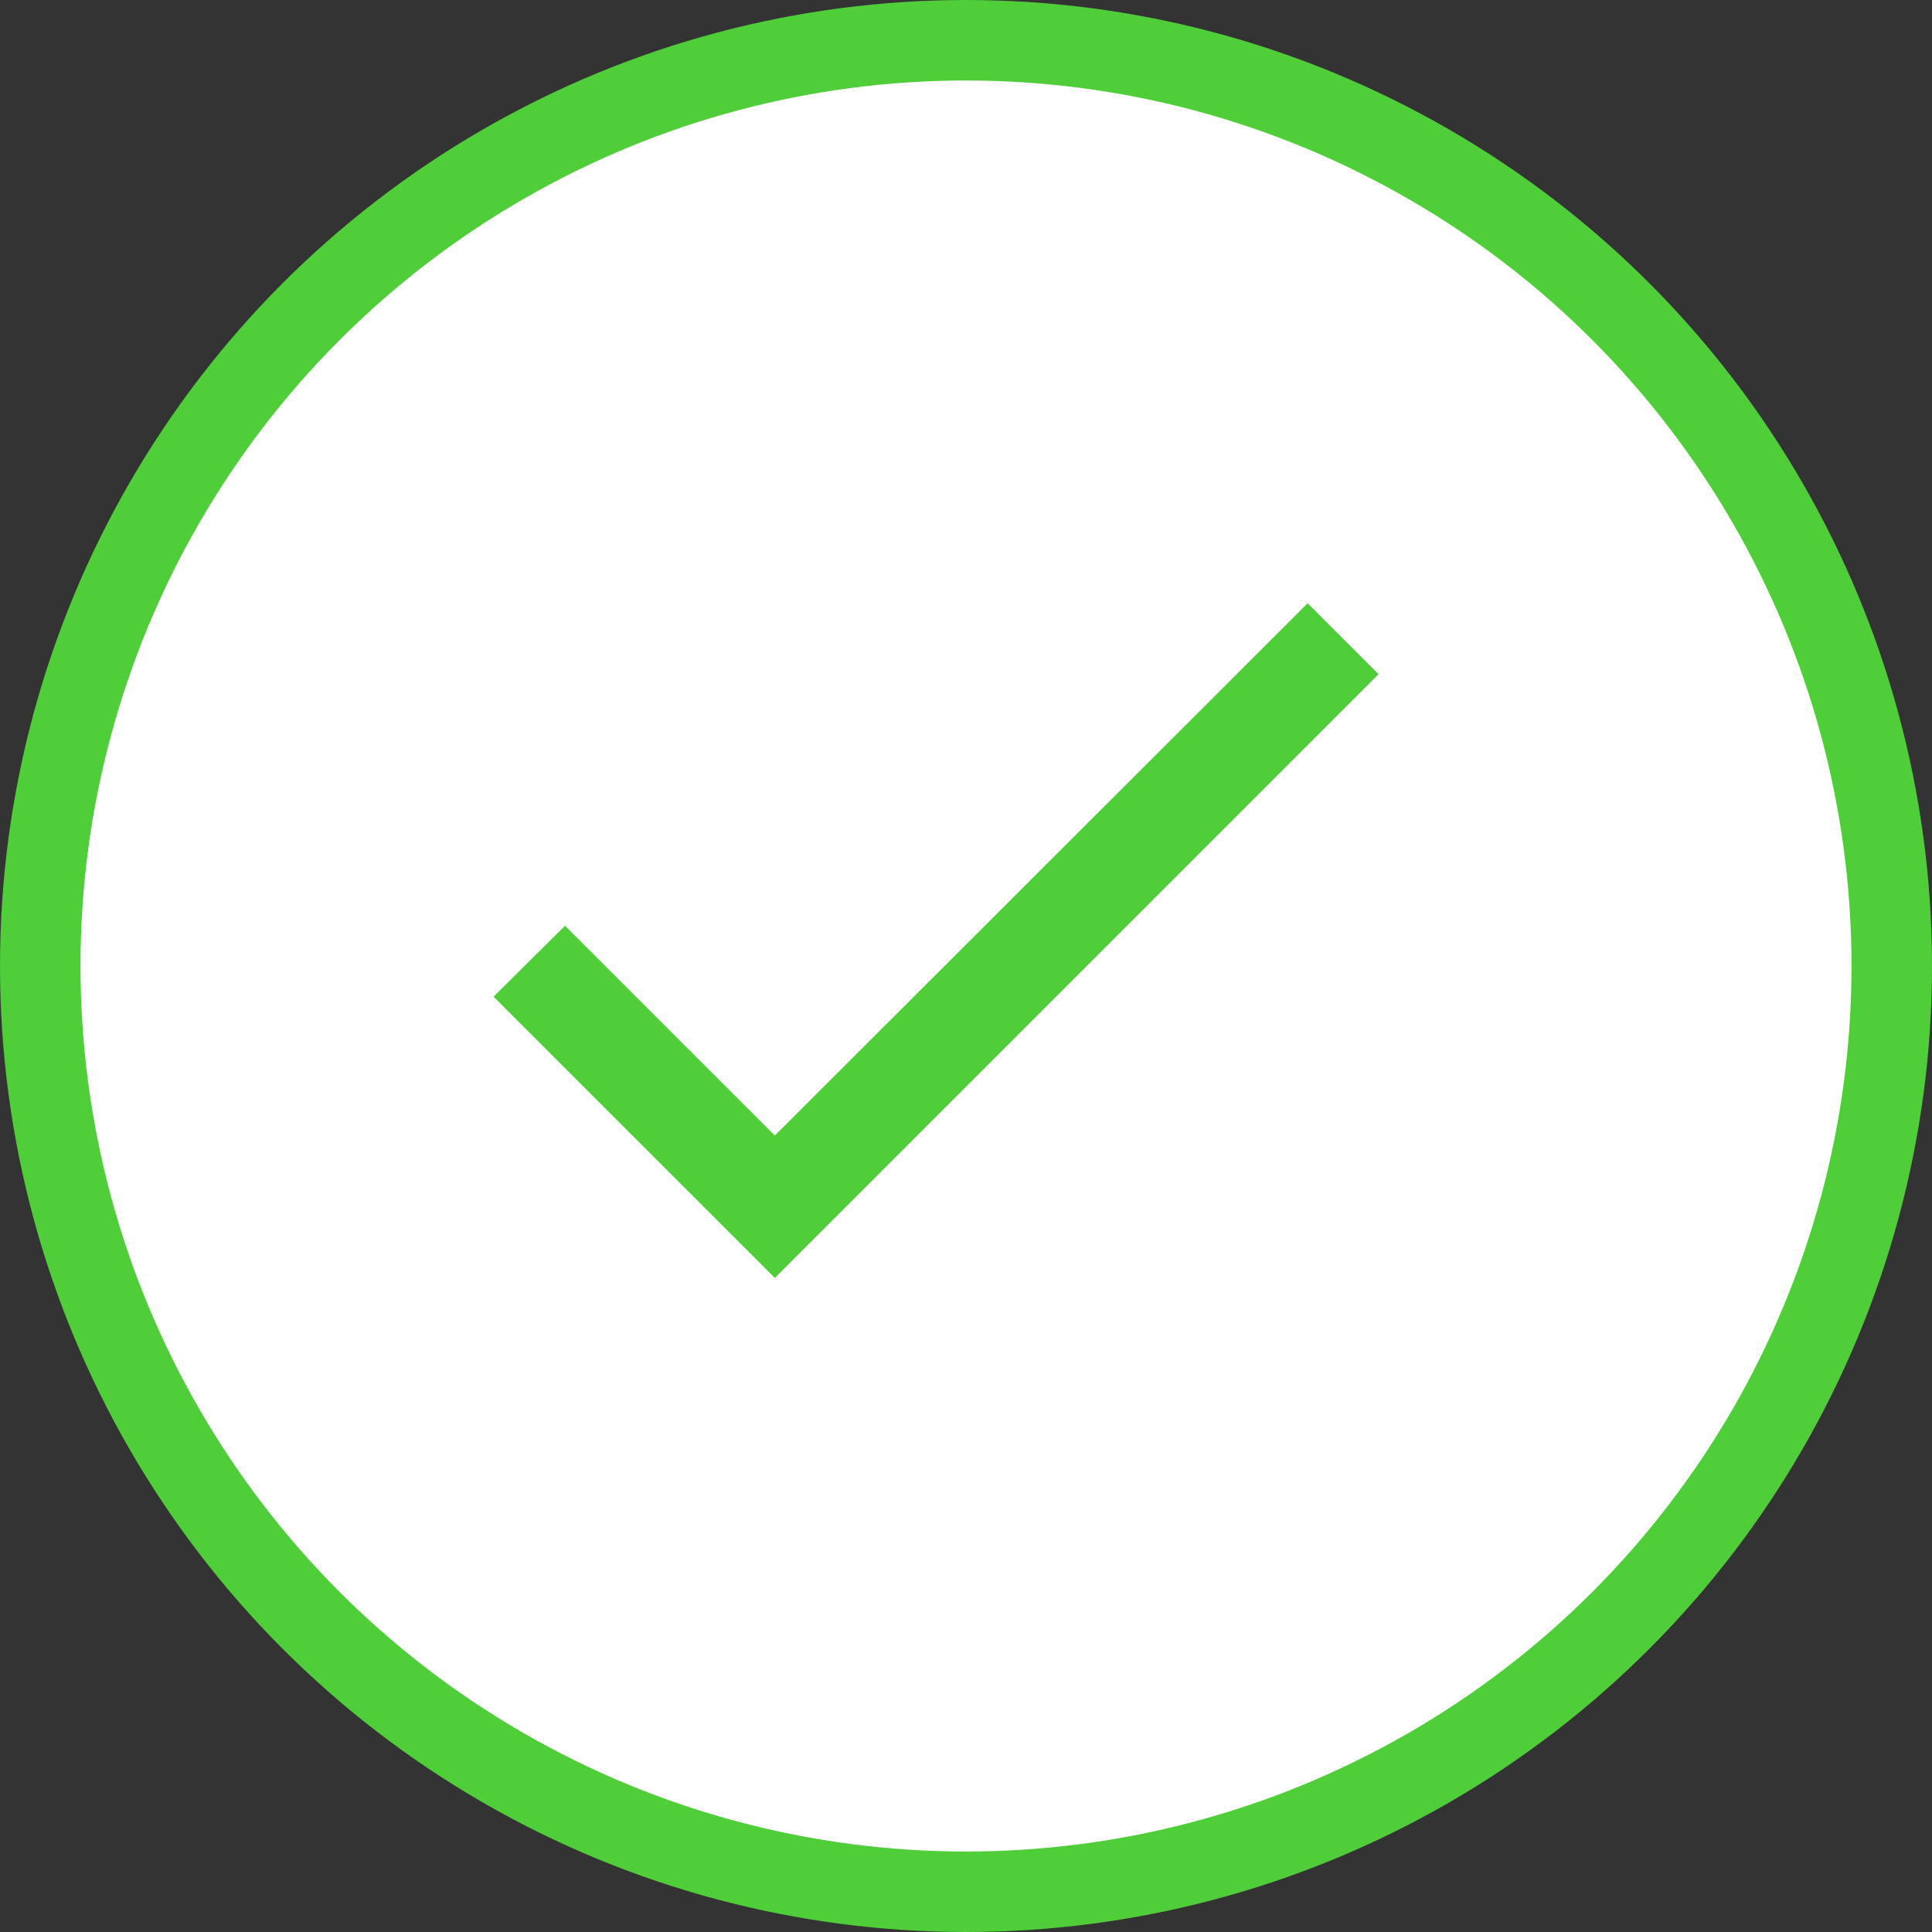 <svg width="24" height="24" viewBox="0 0 24 24" fill="none" xmlns="http://www.w3.org/2000/svg">
<rect x="0" y="0" width="24" height="24" fill="#333333" stroke="none"/>
<circle cx="12" cy="12" r="11.5" fill="white" stroke="#4FCE3A"/>
<path d="M9.625 14.106L7.019 11.5L6.131 12.381L9.625 15.875L17.125 8.375L16.244 7.494L9.625 14.106Z" fill="#4FCE3A"/>
</svg>
